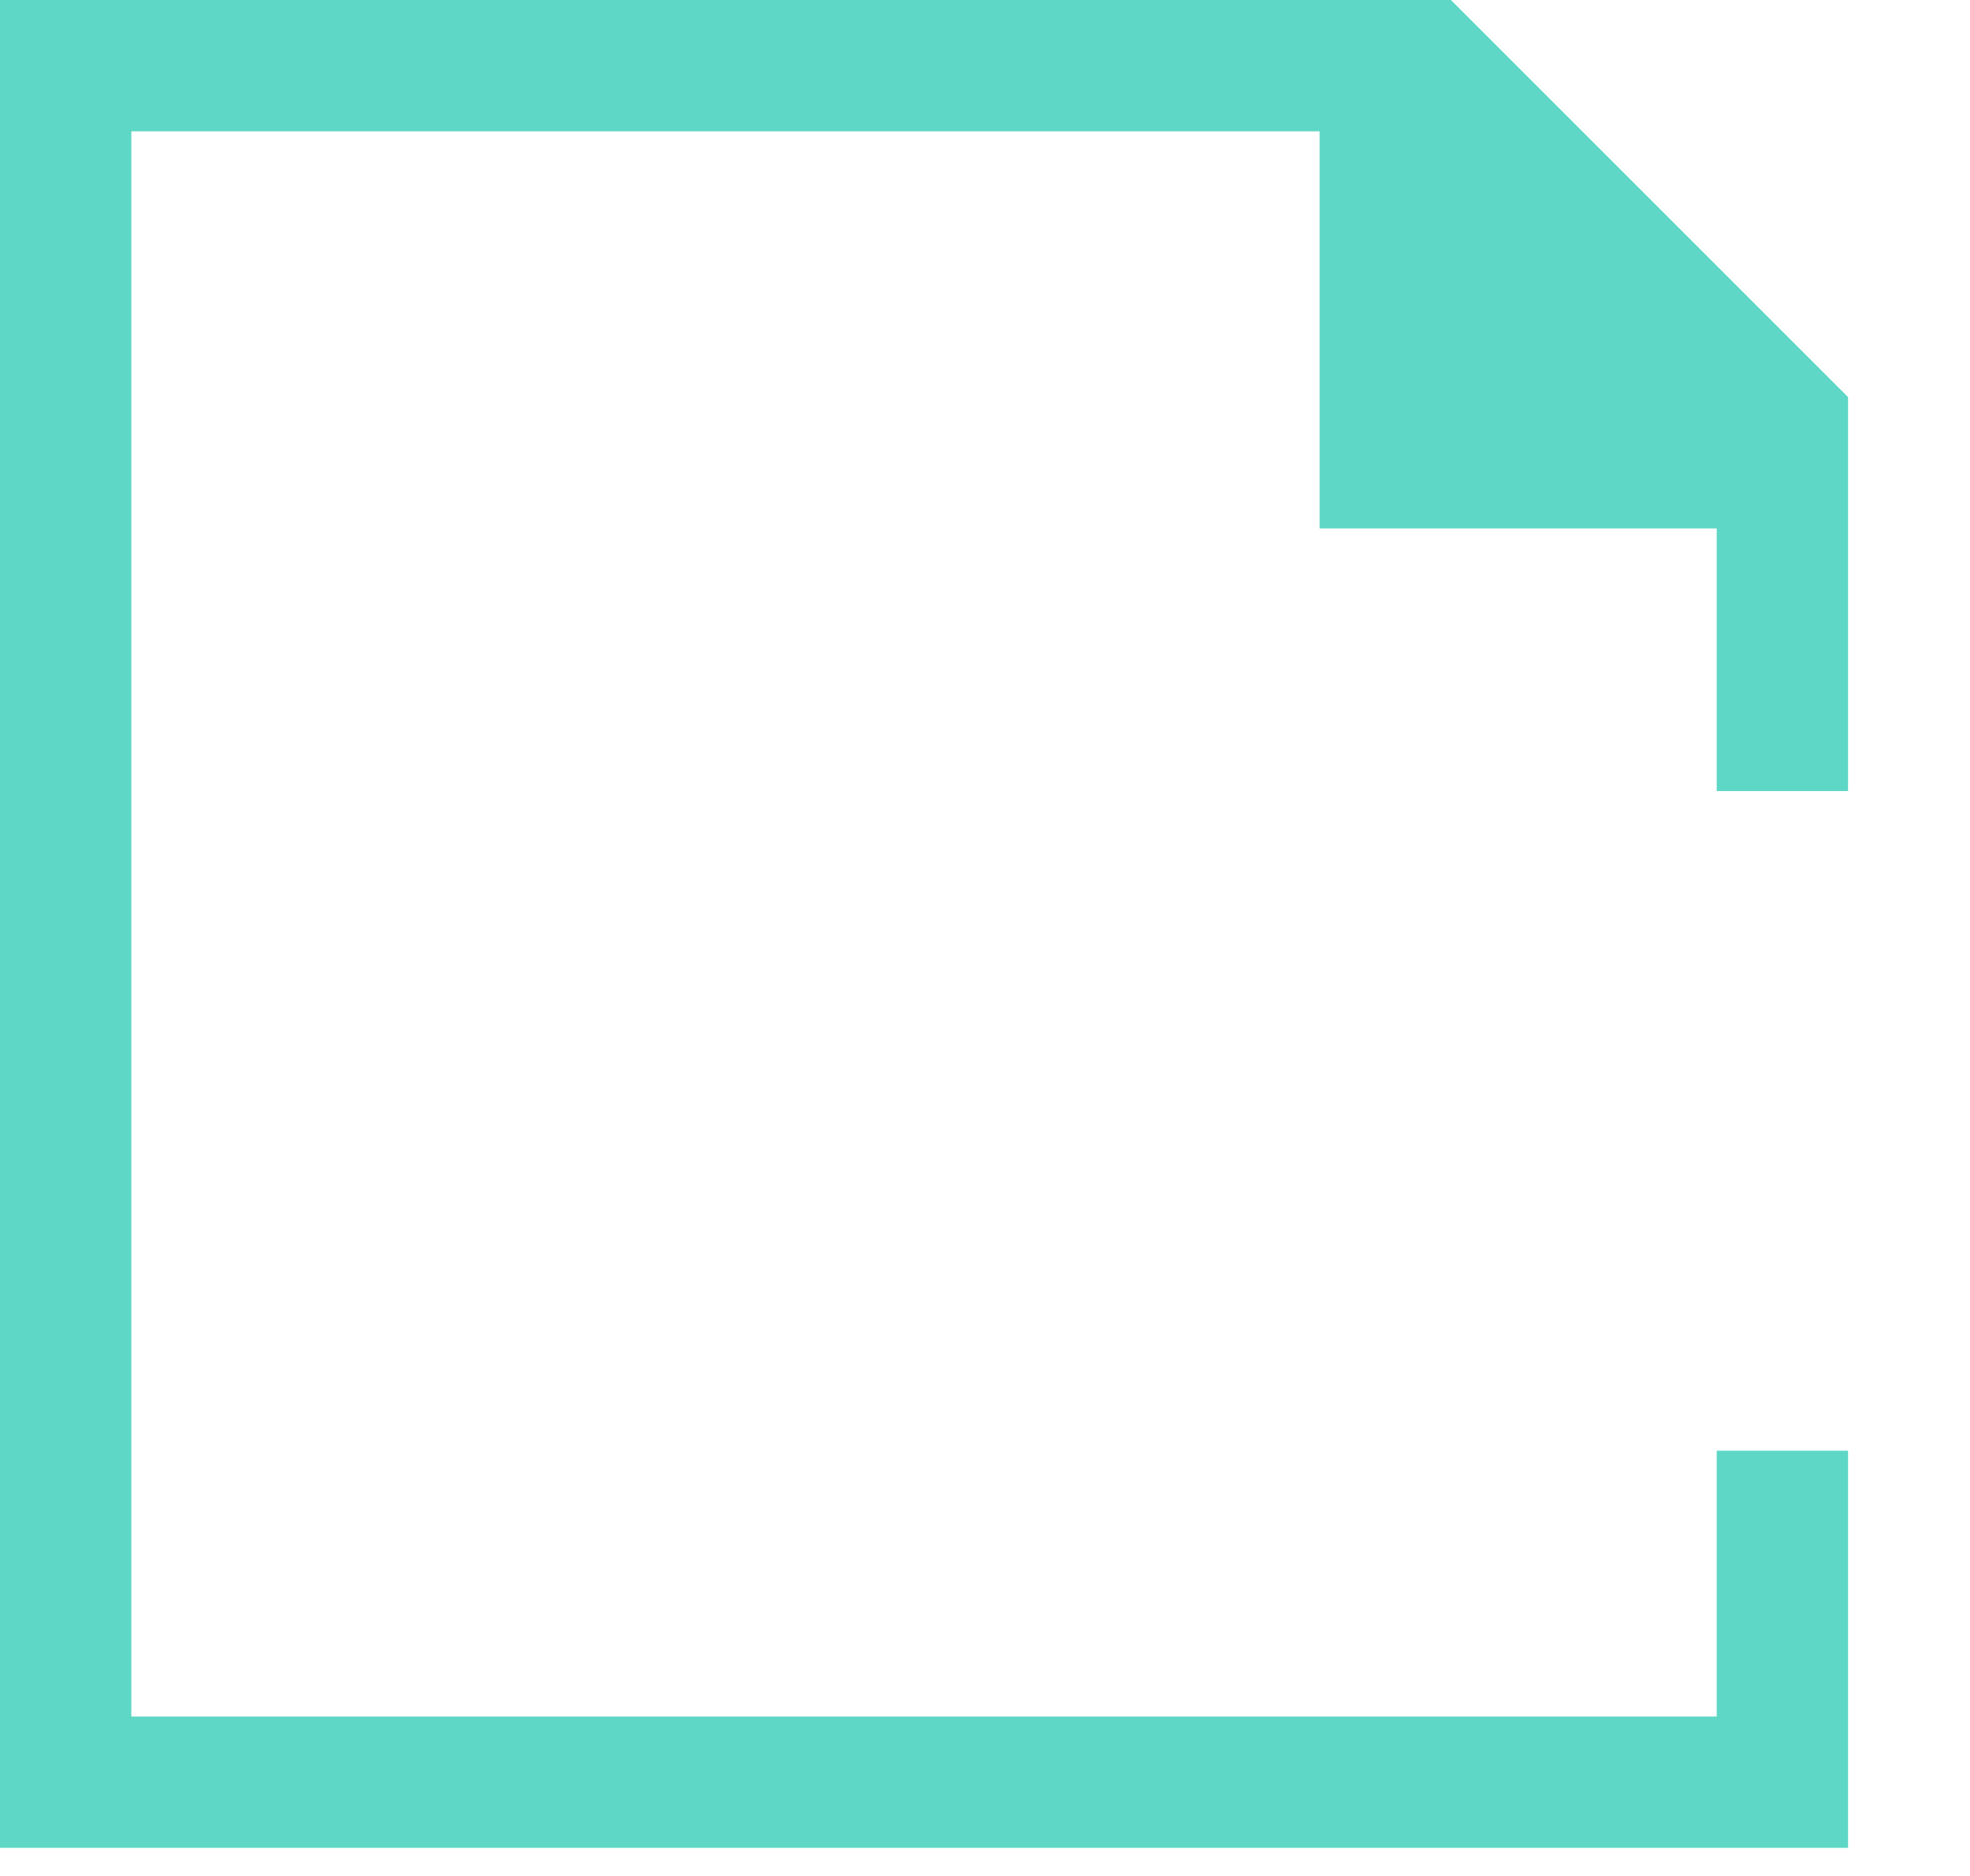<?xml version="1.0" encoding="utf-8"?>
<!-- Generator: Adobe Illustrator 24.1.3, SVG Export Plug-In . SVG Version: 6.00 Build 0)  -->
<svg version="1.1" id="Layer_1" xmlns="http://www.w3.org/2000/svg" xmlns:xlink="http://www.w3.org/1999/xlink" x="0px" y="0px"
	 viewBox="0 0 63 60" style="enable-background:new 0 0 63 60;" xml:space="preserve">
<style type="text/css">
	.st0{fill-rule:evenodd;clip-rule:evenodd;fill:#5ED7C6;}
	.st1{filter:url(#Adobe_OpacityMaskFilter);}
	.st2{fill-rule:evenodd;clip-rule:evenodd;fill:#FFFFFF;}
	.st3{mask:url(#mask-2_1_);enable-background:new    ;}
	.st4{fill:#FFFFFF;}
</style>
<desc>Created with Sketch.</desc>
<g id="GIFOS_1_">
	<g id="_x31_6-UI-Kit-Modo-Nocturno" transform="translate(-156, -305)">
		<g id="Logo-modo-noc" transform="translate(156, 305)">
			<g id="Group-5">
				<polygon id="Fill-1" class="st0" points="0,0 0,59.1 59.1,59.1 59.1,46.4 54.9,46.4 54.9,54.9 4.2,54.9 4.2,4.2 42.2,4.2 
					42.2,16.9 54.9,16.9 54.9,25.3 59.1,25.3 59.1,12.7 46.4,0 				"/>
				<g id="Group-4" transform="translate(9, 20)">
					<g id="Clip-3">
					</g>
					<defs>
						<filter id="Adobe_OpacityMaskFilter" filterUnits="userSpaceOnUse" x="3.8" y="8" width="49.4" height="13.1">
							<feColorMatrix  type="matrix" values="1 0 0 0 0  0 1 0 0 0  0 0 1 0 0  0 0 0 1 0"/>
						</filter>
					</defs>
					<mask maskUnits="userSpaceOnUse" x="3.8" y="8" width="49.4" height="13.1" id="mask-2_1_">
						<g class="st1">
							<polygon id="path-1_1_" class="st2" points="0.5,0.5 58.3,0.5 58.3,24.2 0.5,24.2 							"/>
						</g>
					</mask>
					<g class="st3">
						<path class="st4" d="M14.3,19.4c-0.5,0.6-1.1,1-2,1.3c-0.9,0.3-1.8,0.5-2.9,0.5c-1.1,0-2.1-0.2-2.9-0.7
							C5.6,20,5,19.3,4.5,18.3s-0.7-2-0.7-3.2v-0.9c0-1.3,0.2-2.4,0.6-3.3C4.9,10,5.5,9.3,6.3,8.8C7.1,8.3,8.1,8,9.2,8
							c1.5,0,2.7,0.4,3.6,1.1s1.4,1.8,1.5,3.2h-2.6c-0.1-0.7-0.4-1.3-0.8-1.6s-1-0.5-1.7-0.5c-0.9,0-1.6,0.3-2,1s-0.7,1.7-0.7,3V15
							c0,1.3,0.3,2.4,0.8,3s1.3,1,2.2,1c1,0,1.7-0.2,2.1-0.6v-2.2H9.2v-1.9h5V19.4z"/>
						<path class="st4" d="M19.2,21h-2.6V8.2h2.6V21z"/>
						<path class="st4" d="M29.3,15.8h-5.1V21h-2.6V8.2H30v2.1h-5.7v3.3h5.1V15.8z"/>
						<path class="st4" d="M42,14.9c0,1.3-0.2,2.4-0.7,3.3s-1.1,1.7-1.9,2.2c-0.8,0.5-1.8,0.8-2.9,0.8c-1.1,0-2-0.3-2.8-0.8
							s-1.5-1.2-1.9-2.2c-0.5-0.9-0.7-2-0.7-3.3v-0.6c0-1.3,0.2-2.4,0.7-3.3c0.5-1,1.1-1.7,1.9-2.2C34.6,8.3,35.5,8,36.6,8
							s2,0.3,2.8,0.8c0.8,0.5,1.5,1.2,1.9,2.2c0.5,1,0.7,2.1,0.7,3.3V14.9z M39.4,14.3c0-1.3-0.2-2.4-0.7-3.1s-1.2-1-2.1-1
							c-0.9,0-1.6,0.3-2,1s-0.7,1.7-0.7,3v0.6c0,1.3,0.2,2.3,0.7,3s1.2,1.1,2.1,1.1c0.9,0,1.6-0.3,2-1c0.5-0.7,0.7-1.7,0.7-3V14.3z"
							/>
						<path class="st4" d="M50.6,17.6c0-0.5-0.2-0.9-0.5-1.1s-1-0.5-1.9-0.8s-1.6-0.6-2.2-0.9c-1.5-0.8-2.2-1.8-2.2-3.2
							c0-0.7,0.2-1.3,0.6-1.9c0.4-0.5,0.9-1,1.7-1.3C46.8,8.2,47.6,8,48.5,8c0.9,0,1.7,0.2,2.4,0.5c0.7,0.3,1.3,0.8,1.7,1.4
							c0.4,0.6,0.6,1.3,0.6,2.1h-2.6c0-0.6-0.2-1-0.6-1.4c-0.4-0.3-0.9-0.5-1.6-0.5c-0.6,0-1.1,0.1-1.5,0.4
							c-0.4,0.3-0.5,0.6-0.5,1.1c0,0.4,0.2,0.8,0.6,1c0.4,0.3,1,0.5,1.8,0.8c1.5,0.5,2.6,1,3.3,1.7s1,1.5,1,2.5c0,1.1-0.4,2-1.3,2.6
							c-0.8,0.6-2,0.9-3.4,0.9c-1,0-1.9-0.2-2.7-0.5c-0.8-0.4-1.4-0.9-1.8-1.5c-0.4-0.6-0.6-1.4-0.6-2.2H46c0,1.4,0.8,2.1,2.5,2.1
							c0.6,0,1.1-0.1,1.5-0.4C50.4,18.5,50.6,18.1,50.6,17.6z"/>
					</g>
				</g>
			</g>
		</g>
	</g>
</g>
</svg>

